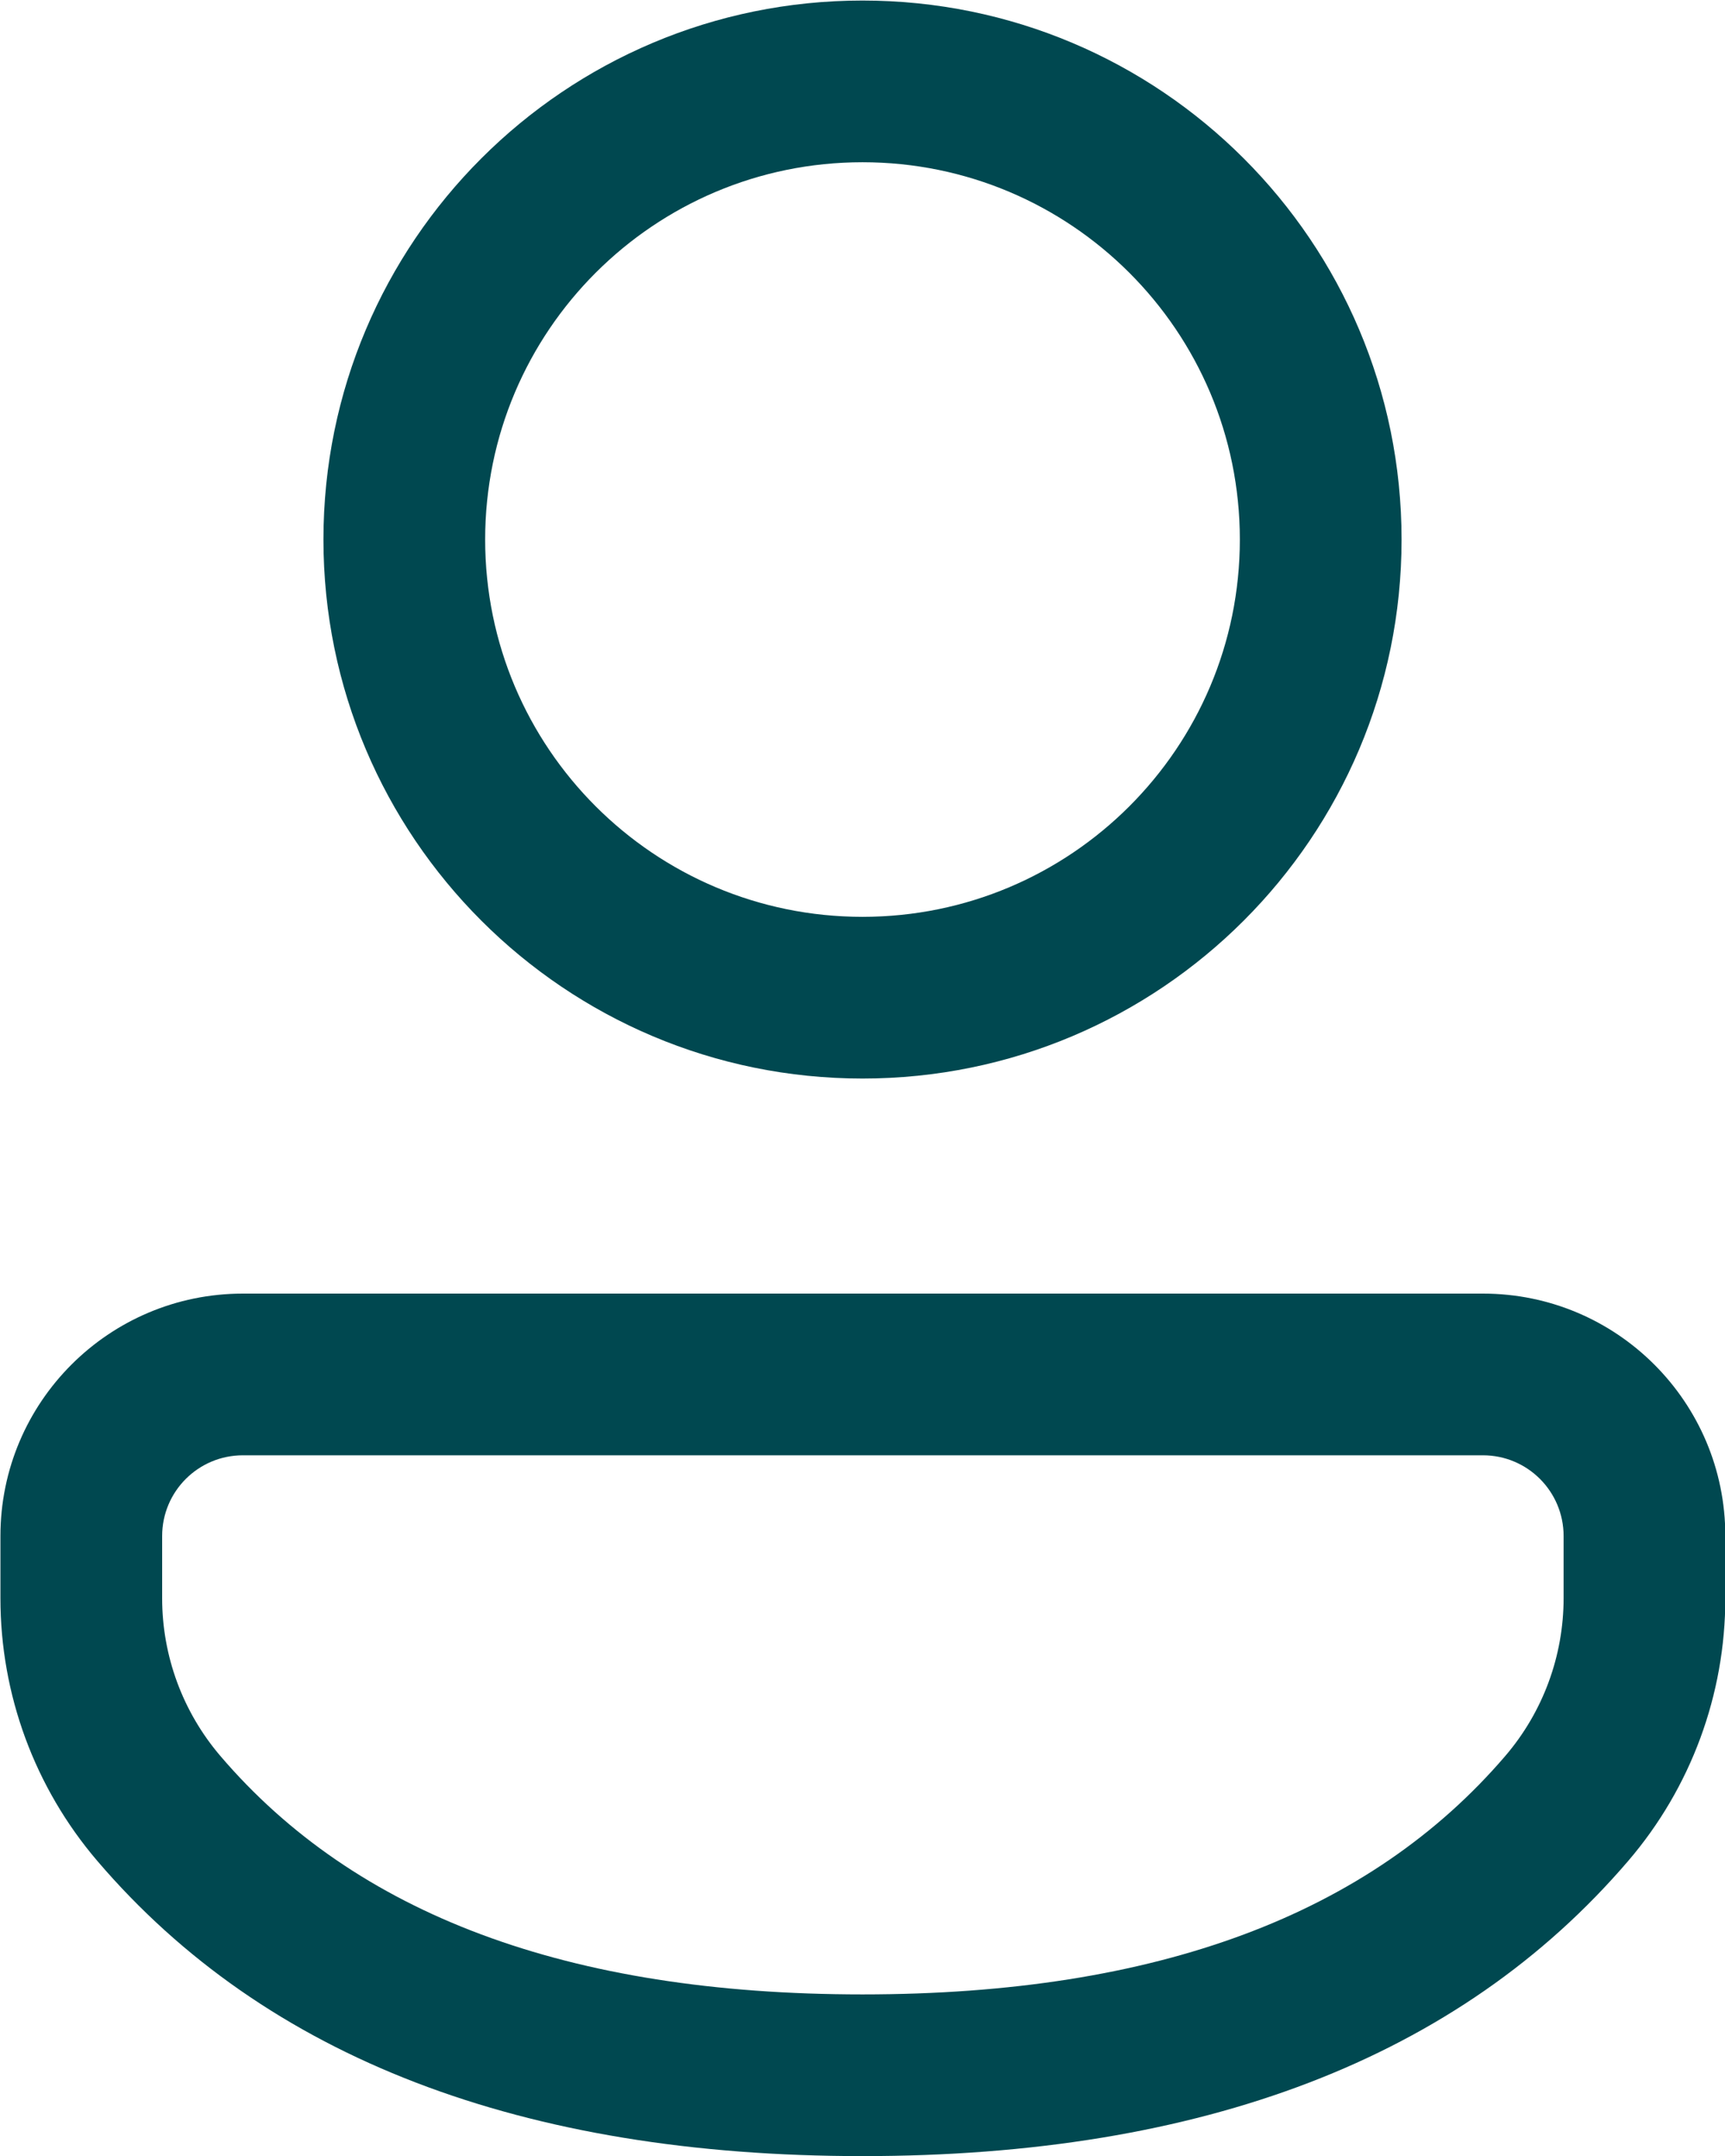 <svg width="16" height="20" viewBox="0 0 16 20" fill="none" xmlns="http://www.w3.org/2000/svg">
<path d="M13.755 12C14.997 12 16.003 13.007 16.003 14.249V14.825C16.003 15.719 15.684 16.584 15.102 17.263C13.533 19.096 11.146 20.001 8 20.001C4.854 20.001 2.468 19.096 0.902 17.262C0.322 16.583 0.004 15.72 0.004 14.827V14.249C0.004 13.007 1.011 12 2.253 12H13.755ZM13.755 13.5H2.253C1.839 13.5 1.504 13.835 1.504 14.249V14.827C1.504 15.362 1.695 15.88 2.043 16.288C3.296 17.756 5.262 18.501 8 18.501C10.739 18.501 12.706 17.756 13.963 16.288C14.312 15.88 14.503 15.361 14.503 14.825V14.249C14.503 13.835 14.168 13.5 13.755 13.5ZM8 0.005C10.762 0.005 13 2.243 13 5.005C13 7.766 10.762 10.005 8 10.005C5.239 10.005 3 7.766 3 5.005C3 2.243 5.239 0.005 8 0.005ZM8 1.505C6.067 1.505 4.5 3.072 4.5 5.005C4.5 6.938 6.067 8.505 8 8.505C9.933 8.505 11.5 6.938 11.5 5.005C11.5 3.072 9.933 1.505 8 1.505Z" fill="#004850"/>
</svg>
